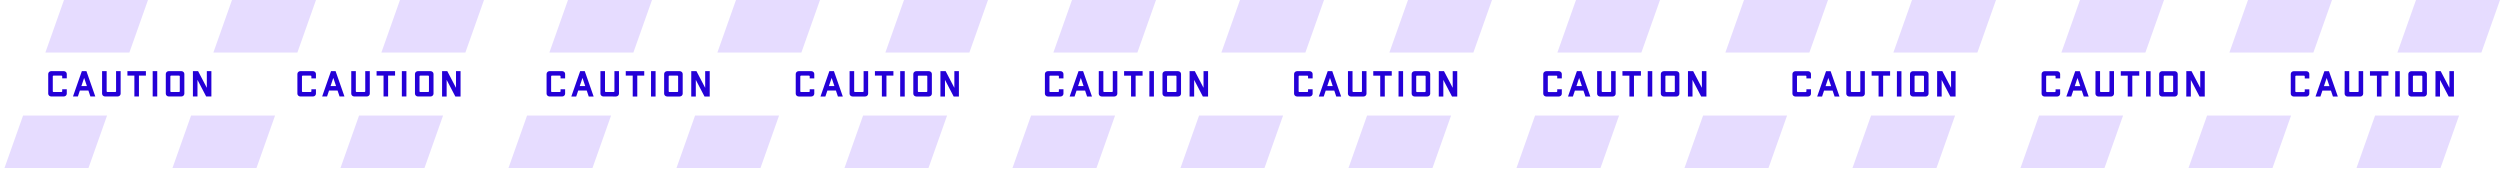 <svg xmlns="http://www.w3.org/2000/svg" viewBox="0 0 3400 230" width="4533.333" height="306.667" xmlns:v="https://vecta.io/nano"><defs><clipPath id="A"><path d="M0 0h3400v230H0z"/></clipPath></defs><g clip-path="url(#A)"><g opacity=".14"><path d="M6.102 228.482h114.24l25.288-71.401H31.389L6.102 228.482zM201.263 0H87.022L61.735 71.401h114.24L201.263 0zm33.32 228.482h114.241l25.287-71.401h-114.24l-25.288 71.401zM429.744 0H315.503l-25.287 71.401h114.24L429.744 0zm228.481 0h-114.24l-25.288 71.401h114.241L658.225 0zM463.064 228.482h114.241l25.287-71.401h-114.24l-25.288 71.401zM886.707 0H772.466l-25.288 71.401h114.241L886.707 0zM691.546 228.482h114.24l25.288-71.401H716.833l-25.287 71.401zm228.481 0h114.24l25.288-71.401H945.314l-25.287 71.401zM1115.188 0h-114.241L975.66 71.401h114.24L1115.188 0zm33.32 228.482h114.241l25.287-71.401h-114.24l-25.288 71.401zM1343.669 0h-114.241l-25.287 71.401h114.24L1343.669 0zm228.481 0h-114.24l-25.288 71.401h114.241L1572.15 0zm-195.161 228.482h114.241l25.287-71.401h-114.24l-25.288 71.401zm228.481 0h114.241l25.288-71.401h-114.241l-25.288 71.401zM1800.632 0h-114.241l-25.288 71.401h114.241L1800.632 0zm228.481 0h-114.241l-25.288 71.401h114.241L2029.113 0zm-195.161 228.482h114.24l25.288-71.401h-114.241l-25.287 71.401zM2257.594 0h-114.241l-25.287 71.401h114.24L2257.594 0zm-195.161 228.482h114.241l25.287-71.401h-114.24l-25.288 71.401zm228.481 0h114.241l25.288-71.401h-114.241l-25.288 71.401zM2486.075 0h-114.24l-25.288 71.401h114.241L2486.075 0zm33.32 228.482h114.241l25.288-71.401h-114.241l-25.288 71.401zM2714.557 0h-114.241l-25.288 71.401h114.241L2714.557 0zm33.32 228.482h114.24l25.288-71.401h-114.241l-25.287 71.401zM2943.038 0h-114.241l-25.288 71.401h114.241L2943.038 0zm33.32 228.482h114.241l25.287-71.401h-114.24l-25.288 71.401zM3171.519 0h-114.241l-25.287 71.401h114.24L3171.519 0zm33.32 228.482h114.241l25.287-71.401h-114.24l-25.288 71.401zM3400 0h-114.24l-25.288 71.401h114.241L3400 0z" fill-rule="evenodd" fill="#4800ff"/></g><path d="M90.818 100.515v6.062h-6.211v-2.859c0-.493-.444-.887-.986-.887H72.776c-.542 0-.986.395-.986.887v20.505c0 .494.444.887.986.887h10.845c.542 0 .986-.393.986-.887v-2.859h6.211v6.063c0 2.07-1.874 3.795-4.141 3.795H69.721c-2.267 0-4.14-1.725-4.14-3.795v-26.913c0-2.071 1.873-3.796 4.14-3.796h16.956c2.267.001 4.141 1.726 4.141 3.797zm29.428 22.624h-11.633l-2.711 8.084h-6.655l12.077-34.504h6.211l12.077 34.504h-6.655l-2.711-8.084zm-2.071-6.112l-3.746-11.09-3.746 11.09h7.492zm45.893-20.308v30.709c0 2.07-1.874 3.795-4.141 3.795h-16.956c-2.267 0-4.14-1.725-4.14-3.795V96.719h6.21v27.505c0 .494.444.887.987.887h10.844c.542 0 .986-.393.986-.887V96.719h6.21 0zm34.357 6.112h-9.464v28.392h-6.211v-28.392h-9.464v-6.113h25.139v6.113h0zm9.219-6.112h6.21v34.504h-6.21V96.719zm43.081 3.796v26.913c0 2.07-1.874 3.795-4.141 3.795h-16.956c-2.267 0-4.14-1.725-4.14-3.795v-26.913c0-2.071 1.873-3.796 4.14-3.796h16.956c2.267 0 4.141 1.725 4.141 3.796zm-7.196 2.316h-10.845c-.542 0-.986.395-.986.887v20.505c0 .494.444.887.986.887h10.845c.542 0 .986-.393.986-.887v-20.505c-.001-.492-.444-.887-.986-.887zm43.968-6.112v34.504H280.4l-11.831-22.625v22.625h-6.21V96.719h7.048l11.88 22.724V96.719h6.21 0zm142.201 3.796v6.062h-6.211v-2.859c0-.493-.444-.887-.986-.887h-10.845c-.542 0-.986.395-.986.887v20.505c0 .494.444.887.986.887h10.845c.542 0 .986-.393.986-.887v-2.859h6.211v6.063c0 2.07-1.874 3.795-4.141 3.795h-16.956c-2.267 0-4.14-1.725-4.14-3.795v-26.913c0-2.071 1.873-3.796 4.14-3.796h16.956c2.267.001 4.141 1.726 4.141 3.797zm29.427 22.624h-11.633l-2.711 8.084h-6.655l12.077-34.504h6.211l12.077 34.504h-6.655l-2.711-8.084zm-2.07-6.112l-3.746-11.09-3.746 11.09h7.492zm45.892-20.308v30.709c0 2.07-1.874 3.795-4.141 3.795H481.85c-2.267 0-4.14-1.725-4.14-3.795V96.719h6.21v27.505c0 .494.444.887.987.887h10.844c.542 0 .986-.393.986-.887V96.719h6.21 0zm34.357 6.112h-9.464v28.392h-6.211v-28.392h-9.464v-6.113h25.139v6.113h0zm9.22-6.112h6.21v34.504h-6.21V96.719zm43.081 3.796v26.913c0 2.07-1.874 3.795-4.141 3.795h-16.956c-2.267 0-4.14-1.725-4.14-3.795v-26.913c0-2.071 1.873-3.796 4.14-3.796h16.956c2.267 0 4.141 1.725 4.141 3.796zm-7.197 2.316h-10.845c-.542 0-.986.395-.986.887v20.505c0 .494.444.887.986.887h10.845c.542 0 .986-.393.986-.887v-20.505c0-.492-.444-.887-.986-.887zm43.969-6.112v34.504h-7.097l-11.831-22.625v22.625h-6.21V96.719h7.048l11.88 22.724V96.719h6.21 0zm142.2 3.796v6.062h-6.211v-2.859c0-.493-.444-.887-.986-.887h-10.845c-.542 0-.986.395-.986.887v20.505c0 .494.444.887.986.887h10.845c.542 0 .986-.393.986-.887v-2.859h6.211v6.063c0 2.07-1.874 3.795-4.141 3.795H747.48c-2.267 0-4.14-1.725-4.14-3.795v-26.913c0-2.071 1.873-3.796 4.14-3.796h16.956c2.267.001 4.141 1.726 4.141 3.797zm29.428 22.624h-11.633l-2.711 8.084h-6.655l12.077-34.504h6.211l12.077 34.504h-6.655l-2.711-8.084zm-2.071-6.112l-3.746-11.09-3.746 11.09h7.492zm45.893-20.308v30.709c0 2.07-1.874 3.795-4.141 3.795H820.73c-2.267 0-4.14-1.725-4.14-3.795V96.719h6.21v27.505c0 .494.444.887.987.887h10.844c.542 0 .986-.393.986-.887V96.719h6.21 0zm34.357 6.112h-9.464v28.392h-6.211v-28.392h-9.464v-6.113h25.139v6.113zm9.219-6.112h6.21v34.504h-6.21V96.719zm43.081 3.796v26.913c0 2.07-1.874 3.795-4.141 3.795h-16.956c-2.267 0-4.14-1.725-4.14-3.795v-26.913c0-2.071 1.873-3.796 4.14-3.796h16.956c2.267 0 4.141 1.725 4.141 3.796zm-7.196 2.316h-10.845c-.542 0-.986.395-.986.887v20.505c0 .494.444.887.986.887h10.845c.542 0 .986-.393.986-.887v-20.505c-.001-.492-.444-.887-.986-.887zm43.968-6.112v34.504h-7.097l-11.831-22.625v22.625h-6.21V96.719h7.048l11.88 22.724V96.719h6.21 0zm142.201 3.796v6.062h-6.211v-2.859c0-.493-.444-.887-.986-.887h-10.845c-.542 0-.986.395-.986.887v20.505c0 .494.444.887.986.887h10.845c.542 0 .986-.393.986-.887v-2.859h6.211v6.063c0 2.07-1.874 3.795-4.141 3.795h-16.956c-2.267 0-4.14-1.725-4.14-3.795v-26.913c0-2.071 1.873-3.796 4.14-3.796h16.956c2.267.001 4.141 1.726 4.141 3.797zm29.427 22.624h-11.633l-2.711 8.084h-6.655l12.077-34.504h6.211l12.077 34.504h-6.655l-2.711-8.084zm-2.07-6.112l-3.746-11.09-3.746 11.09h7.492zm45.892-20.308v30.709c0 2.07-1.874 3.795-4.141 3.795h-16.956c-2.267 0-4.14-1.725-4.14-3.795V96.719h6.21v27.505c0 .494.444.887.987.887h10.844c.542 0 .986-.393.986-.887V96.719h6.21 0zm34.357 6.112h-9.464v28.392h-6.211v-28.392h-9.464v-6.113h25.139v6.113zm9.219-6.112h6.21v34.504h-6.21V96.719zm43.082 3.796v26.913c0 2.07-1.874 3.795-4.141 3.795h-16.956c-2.267 0-4.14-1.725-4.14-3.795v-26.913c0-2.071 1.873-3.796 4.14-3.796h16.956c2.267 0 4.141 1.725 4.141 3.796zm-7.197 2.316h-10.845c-.542 0-.986.395-.986.887v20.505c0 .494.444.887.986.887h10.845c.542 0 .986-.393.986-.887v-20.505c0-.492-.444-.887-.986-.887zm43.969-6.112v34.504h-7.097l-11.831-22.625v22.625h-6.21V96.719h7.048l11.88 22.724V96.719h6.21 0zm142.2 3.796v6.062h-6.211v-2.859c0-.493-.444-.887-.986-.887h-10.845c-.542 0-.986.395-.986.887v20.505c0 .494.444.887.986.887h10.845c.542 0 .986-.393.986-.887v-2.859h6.211v6.063c0 2.07-1.874 3.795-4.141 3.795h-16.956c-2.267 0-4.14-1.725-4.14-3.795v-26.913c0-2.071 1.873-3.796 4.14-3.796h16.956c2.267.001 4.141 1.726 4.141 3.797zm29.428 22.624h-11.633l-2.711 8.084h-6.655l12.077-34.504h6.211l12.077 34.504h-6.655l-2.711-8.084zm-2.071-6.112l-3.746-11.09-3.746 11.09h7.492zm45.893-20.308v30.709c0 2.07-1.874 3.795-4.141 3.795h-16.956c-2.267 0-4.14-1.725-4.14-3.795V96.719h6.21v27.505c0 .494.444.887.987.887h10.844c.542 0 .986-.393.986-.887V96.719h6.21 0zm34.357 6.112h-9.464v28.392h-6.211v-28.392h-9.464v-6.113h25.139v6.113zm9.219-6.112h6.21v34.504h-6.21V96.719zm43.081 3.796v26.913c0 2.07-1.874 3.795-4.141 3.795h-16.956c-2.267 0-4.14-1.725-4.14-3.795v-26.913c0-2.071 1.873-3.796 4.14-3.796h16.956c2.267 0 4.141 1.725 4.141 3.796zm-7.197 2.316h-10.845c-.542 0-.986.395-.986.887v20.505c0 .494.444.887.986.887h10.845c.542 0 .986-.393.986-.887v-20.505c0-.492-.444-.887-.986-.887zm43.969-6.112v34.504h-7.097l-11.831-22.625v22.625h-6.21V96.719h7.048l11.88 22.724V96.719h6.21 0zm142.2 3.796v6.062h-6.211v-2.859c0-.493-.444-.887-.986-.887h-10.845c-.542 0-.986.395-.986.887v20.505c0 .494.444.887.986.887h10.845c.542 0 .986-.393.986-.887v-2.859h6.211v6.063c0 2.07-1.874 3.795-4.141 3.795h-16.956c-2.267 0-4.14-1.725-4.14-3.795v-26.913c0-2.071 1.873-3.796 4.14-3.796h16.956c2.268.001 4.141 1.726 4.141 3.797zm29.428 22.624h-11.633l-2.711 8.084h-6.655l12.077-34.504h6.211l12.077 34.504h-6.655l-2.711-8.084zm-2.071-6.112l-3.746-11.09-3.746 11.09h7.492zm45.893-20.308v30.709c0 2.07-1.874 3.795-4.141 3.795h-16.956c-2.267 0-4.14-1.725-4.14-3.795V96.719h6.21v27.505c0 .494.444.887.987.887h10.844c.542 0 .986-.393.986-.887V96.719h6.21 0zm34.357 6.112h-9.464v28.392h-6.211v-28.392h-9.464v-6.113h25.139v6.113h0zm9.219-6.112h6.21v34.504h-6.21V96.719zm43.082 3.796v26.913c0 2.07-1.874 3.795-4.141 3.795h-16.956c-2.267 0-4.14-1.725-4.14-3.795v-26.913c0-2.071 1.873-3.796 4.14-3.796h16.956c2.267 0 4.141 1.725 4.141 3.796zm-7.197 2.316h-10.845c-.542 0-.986.395-.986.887v20.505c0 .494.444.887.986.887h10.845c.542 0 .986-.393.986-.887v-20.505c0-.492-.444-.887-.986-.887zm43.969-6.112v34.504h-7.097l-11.831-22.625v22.625h-6.21V96.719h7.048l11.88 22.724V96.719h6.21 0zm142.2 3.796v6.062h-6.211v-2.859c0-.493-.444-.887-.986-.887h-10.845c-.542 0-.986.395-.986.887v20.505c0 .494.444.887.986.887h10.845c.542 0 .986-.393.986-.887v-2.859h6.211v6.063c0 2.07-1.874 3.795-4.141 3.795h-16.956c-2.267 0-4.14-1.725-4.14-3.795v-26.913c0-2.071 1.873-3.796 4.14-3.796h16.956c2.267.001 4.141 1.726 4.141 3.797zm29.428 22.624h-11.633l-2.711 8.084h-6.655l12.077-34.504h6.211l12.077 34.504h-6.655l-2.711-8.084zm-2.071-6.112l-3.746-11.09-3.746 11.09h7.492zm45.893-20.308v30.709c0 2.07-1.874 3.795-4.141 3.795h-16.956c-2.267 0-4.14-1.725-4.14-3.795V96.719h6.21v27.505c0 .494.444.887.987.887h10.844c.542 0 .986-.393.986-.887V96.719h6.21 0zm34.357 6.112h-9.464v28.392h-6.211v-28.392h-9.464v-6.113h25.139v6.113h0zm9.219-6.112h6.21v34.504h-6.21V96.719zm43.081 3.796v26.913c0 2.07-1.874 3.795-4.141 3.795h-16.956c-2.267 0-4.14-1.725-4.14-3.795v-26.913c0-2.071 1.873-3.796 4.14-3.796h16.956c2.267 0 4.141 1.725 4.141 3.796zm-7.197 2.316h-10.845c-.542 0-.986.395-.986.887v20.505c0 .494.444.887.986.887h10.845c.542 0 .986-.393.986-.887v-20.505c0-.492-.444-.887-.986-.887zm43.969-6.112v34.504h-7.097l-11.831-22.625v22.625h-6.21V96.719h7.048l11.88 22.724V96.719h6.21 0zm142.2 3.796v6.062h-6.211v-2.859c0-.493-.444-.887-.986-.887h-10.845c-.542 0-.986.395-.986.887v20.505c0 .494.444.887.986.887h10.845c.542 0 .986-.393.986-.887v-2.859h6.211v6.063c0 2.07-1.874 3.795-4.141 3.795h-16.956c-2.268 0-4.14-1.725-4.14-3.795v-26.913c0-2.071 1.873-3.796 4.14-3.796h16.956c2.267.001 4.141 1.726 4.141 3.797zm29.428 22.624h-11.633l-2.711 8.084h-6.655l12.076-34.504h6.211l12.076 34.504h-6.655l-2.709-8.084zm-2.071-6.112l-3.746-11.09-3.746 11.09h7.492zm45.893-20.308v30.709c0 2.07-1.874 3.795-4.141 3.795h-16.956c-2.268 0-4.14-1.725-4.14-3.795V96.719h6.21v27.505c0 .494.444.887.987.887h10.844c.542 0 .986-.393.986-.887V96.719h6.21 0zm34.357 6.112h-9.464v28.392h-6.211v-28.392h-9.464v-6.113h25.139v6.113h0zm9.219-6.112h6.21v34.504h-6.21V96.719zm43.081 3.796v26.913c0 2.07-1.874 3.795-4.141 3.795h-16.956c-2.267 0-4.14-1.725-4.14-3.795v-26.913c0-2.071 1.873-3.796 4.14-3.796h16.956c2.267 0 4.141 1.725 4.141 3.796zm-7.196 2.316h-10.845c-.542 0-.986.395-.986.887v20.505c0 .494.444.887.986.887h10.845c.542 0 .986-.393.986-.887v-20.505c-.001-.492-.444-.887-.986-.887zm43.968-6.112v34.504h-7.097l-11.831-22.625v22.625h-6.21V96.719h7.048l11.88 22.724V96.719h6.21 0zm142.201 3.796v6.062h-6.211v-2.859c0-.493-.444-.887-.986-.887h-10.845c-.542 0-.986.395-.986.887v20.505c0 .494.444.887.986.887h10.845c.542 0 .986-.393.986-.887v-2.859h6.211v6.063c0 2.07-1.874 3.795-4.141 3.795h-16.956c-2.268 0-4.14-1.725-4.14-3.795v-26.913c0-2.071 1.873-3.796 4.14-3.796h16.956c2.267.001 4.141 1.726 4.141 3.797zm29.427 22.624h-11.633l-2.711 8.084h-6.655l12.077-34.504h6.211l12.077 34.504h-6.655l-2.711-8.084zm-2.07-6.112l-3.746-11.09-3.746 11.09h7.492zm45.892-20.308v30.709c0 2.07-1.874 3.795-4.141 3.795h-16.956c-2.267 0-4.14-1.725-4.14-3.795V96.719h6.21v27.505c0 .494.444.887.987.887h10.844c.542 0 .986-.393.986-.887V96.719h6.21 0zm34.357 6.112h-9.464v28.392h-6.211v-28.392h-9.464v-6.113h25.139v6.113h0zm9.22-6.112h6.21v34.504h-6.21V96.719zm43.081 3.796v26.913c0 2.07-1.874 3.795-4.141 3.795h-16.956c-2.267 0-4.14-1.725-4.14-3.795v-26.913c0-2.071 1.873-3.796 4.14-3.796h16.956c2.267 0 4.141 1.725 4.141 3.796zm-7.197 2.316h-10.845c-.542 0-.986.395-.986.887v20.505c0 .494.444.887.986.887h10.845c.542 0 .986-.393.986-.887v-20.505c0-.492-.444-.887-.986-.887zm43.969-6.112v34.504h-7.097l-11.831-22.625v22.625h-6.21V96.719h7.048l11.88 22.724V96.719h6.21 0zm142.2 3.796v6.062h-6.211v-2.859c0-.493-.444-.887-.986-.887h-10.845c-.542 0-.986.395-.986.887v20.505c0 .494.444.887.986.887h10.845c.542 0 .986-.393.986-.887v-2.859h6.211v6.063c0 2.07-1.874 3.795-4.141 3.795h-16.956c-2.267 0-4.14-1.725-4.14-3.795v-26.913c0-2.071 1.873-3.796 4.14-3.796h16.956c2.267.001 4.141 1.726 4.141 3.797zm29.428 22.624h-11.633l-2.711 8.084h-6.655l12.077-34.504h6.211l12.077 34.504h-6.655l-2.711-8.084zm-2.071-6.112l-3.746-11.09-3.746 11.09h7.492zm45.893-20.308v30.709c0 2.07-1.874 3.795-4.141 3.795h-16.956c-2.267 0-4.14-1.725-4.14-3.795V96.719h6.21v27.505c0 .494.444.887.987.887h10.844c.542 0 .986-.393.986-.887V96.719h6.21 0zm34.357 6.112h-9.464v28.392h-6.211v-28.392h-9.464v-6.113h25.139v6.113h0zm9.219-6.112h6.21v34.504h-6.21V96.719zm43.081 3.796v26.913c0 2.07-1.874 3.795-4.141 3.795h-16.956c-2.267 0-4.14-1.725-4.14-3.795v-26.913c0-2.071 1.873-3.796 4.14-3.796h16.956c2.267 0 4.141 1.725 4.141 3.796zm-7.196 2.316h-10.845c-.542 0-.986.395-.986.887v20.505c0 .494.444.887.986.887h10.845c.542 0 .986-.393.986-.887v-20.505c-.001-.492-.444-.887-.986-.887zm43.968-6.112v34.504h-7.097l-11.831-22.625v22.625h-6.21V96.719h7.048l11.88 22.724V96.719h6.21 0z" fill-rule="evenodd" fill="#2400d7"/></g></svg>